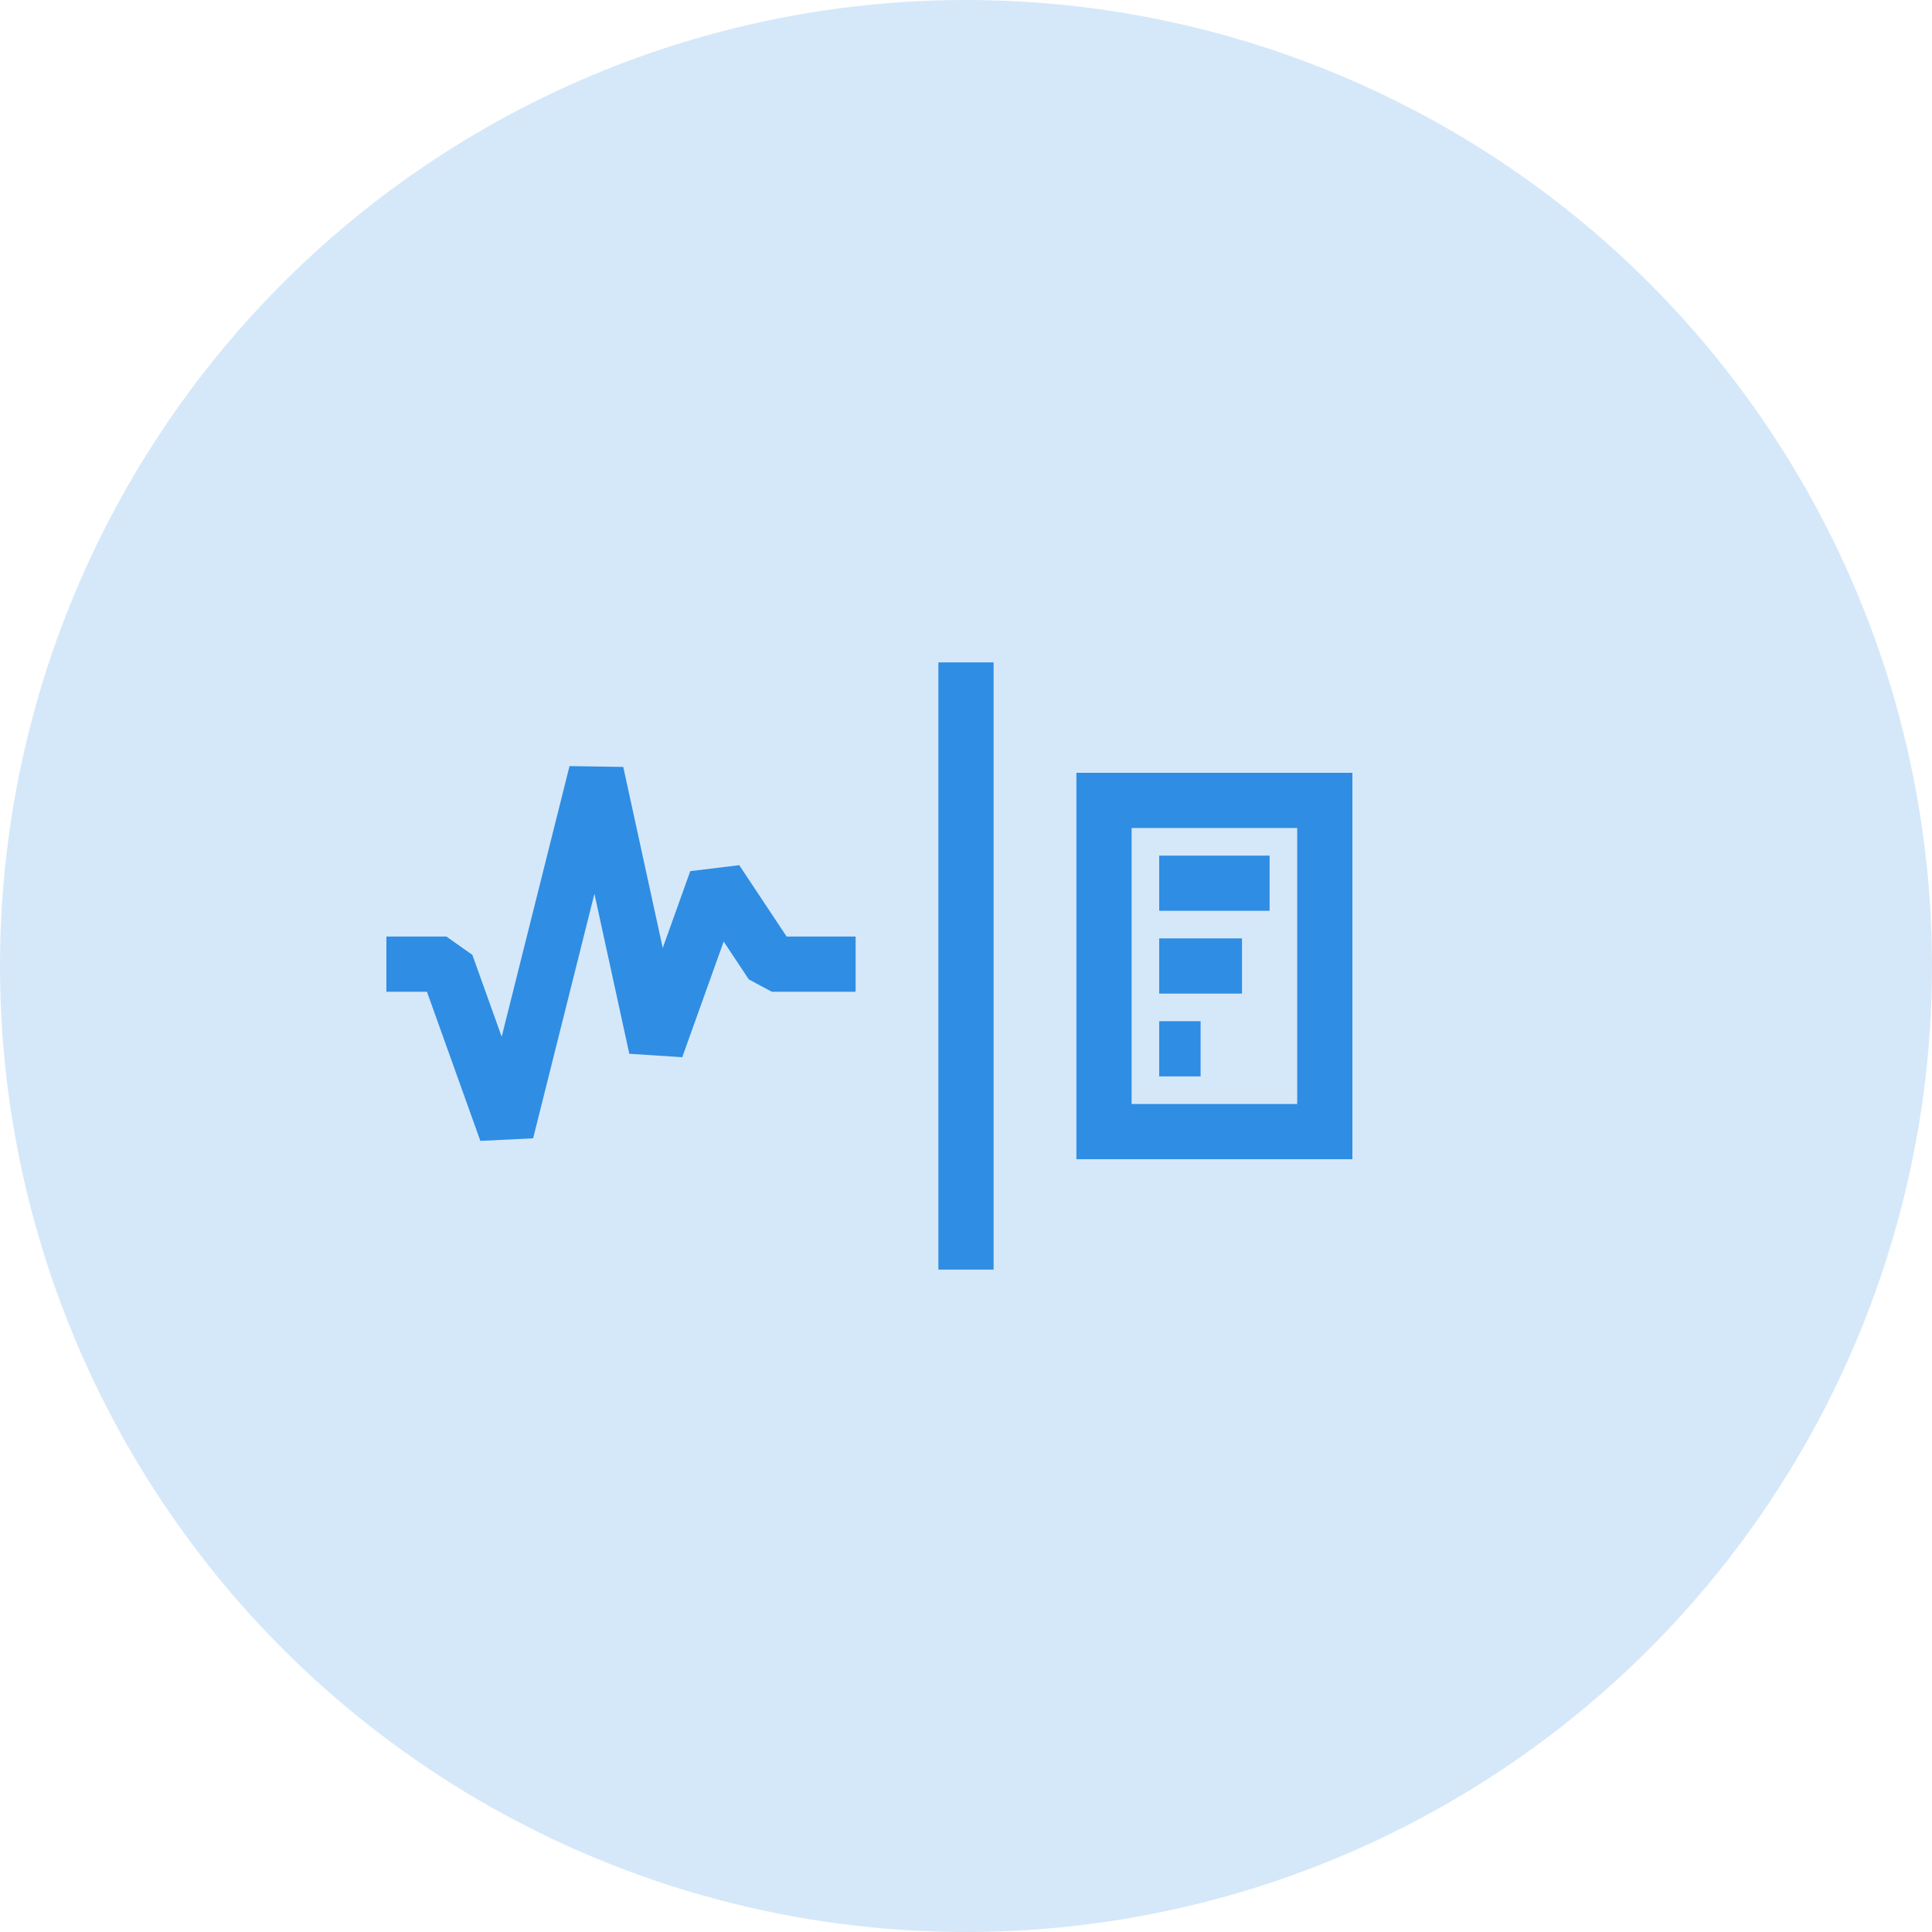 <svg width="70" height="70" viewBox="0 0 70 70" fill="none" xmlns="http://www.w3.org/2000/svg">
  <circle opacity="0.2" cx="35" cy="35" r="35" fill="#2F8DE4"/>
  <path d="M14 34.933H16.173L18.346 41L21.605 28L23.778 37.967L25.951 31.9L27.964 34.933H31" stroke="#2F8DE4" stroke-width="2" stroke-linejoin="bevel"/>
  <rect x="34" y="24" width="2" height="22" fill="#2F8DE4"/>
  <path d="M42 32H46M42 35H45M42 38H43.5M40 29H48V41H40V29Z" stroke="#2F8DE4" stroke-width="2"/>
</svg>
